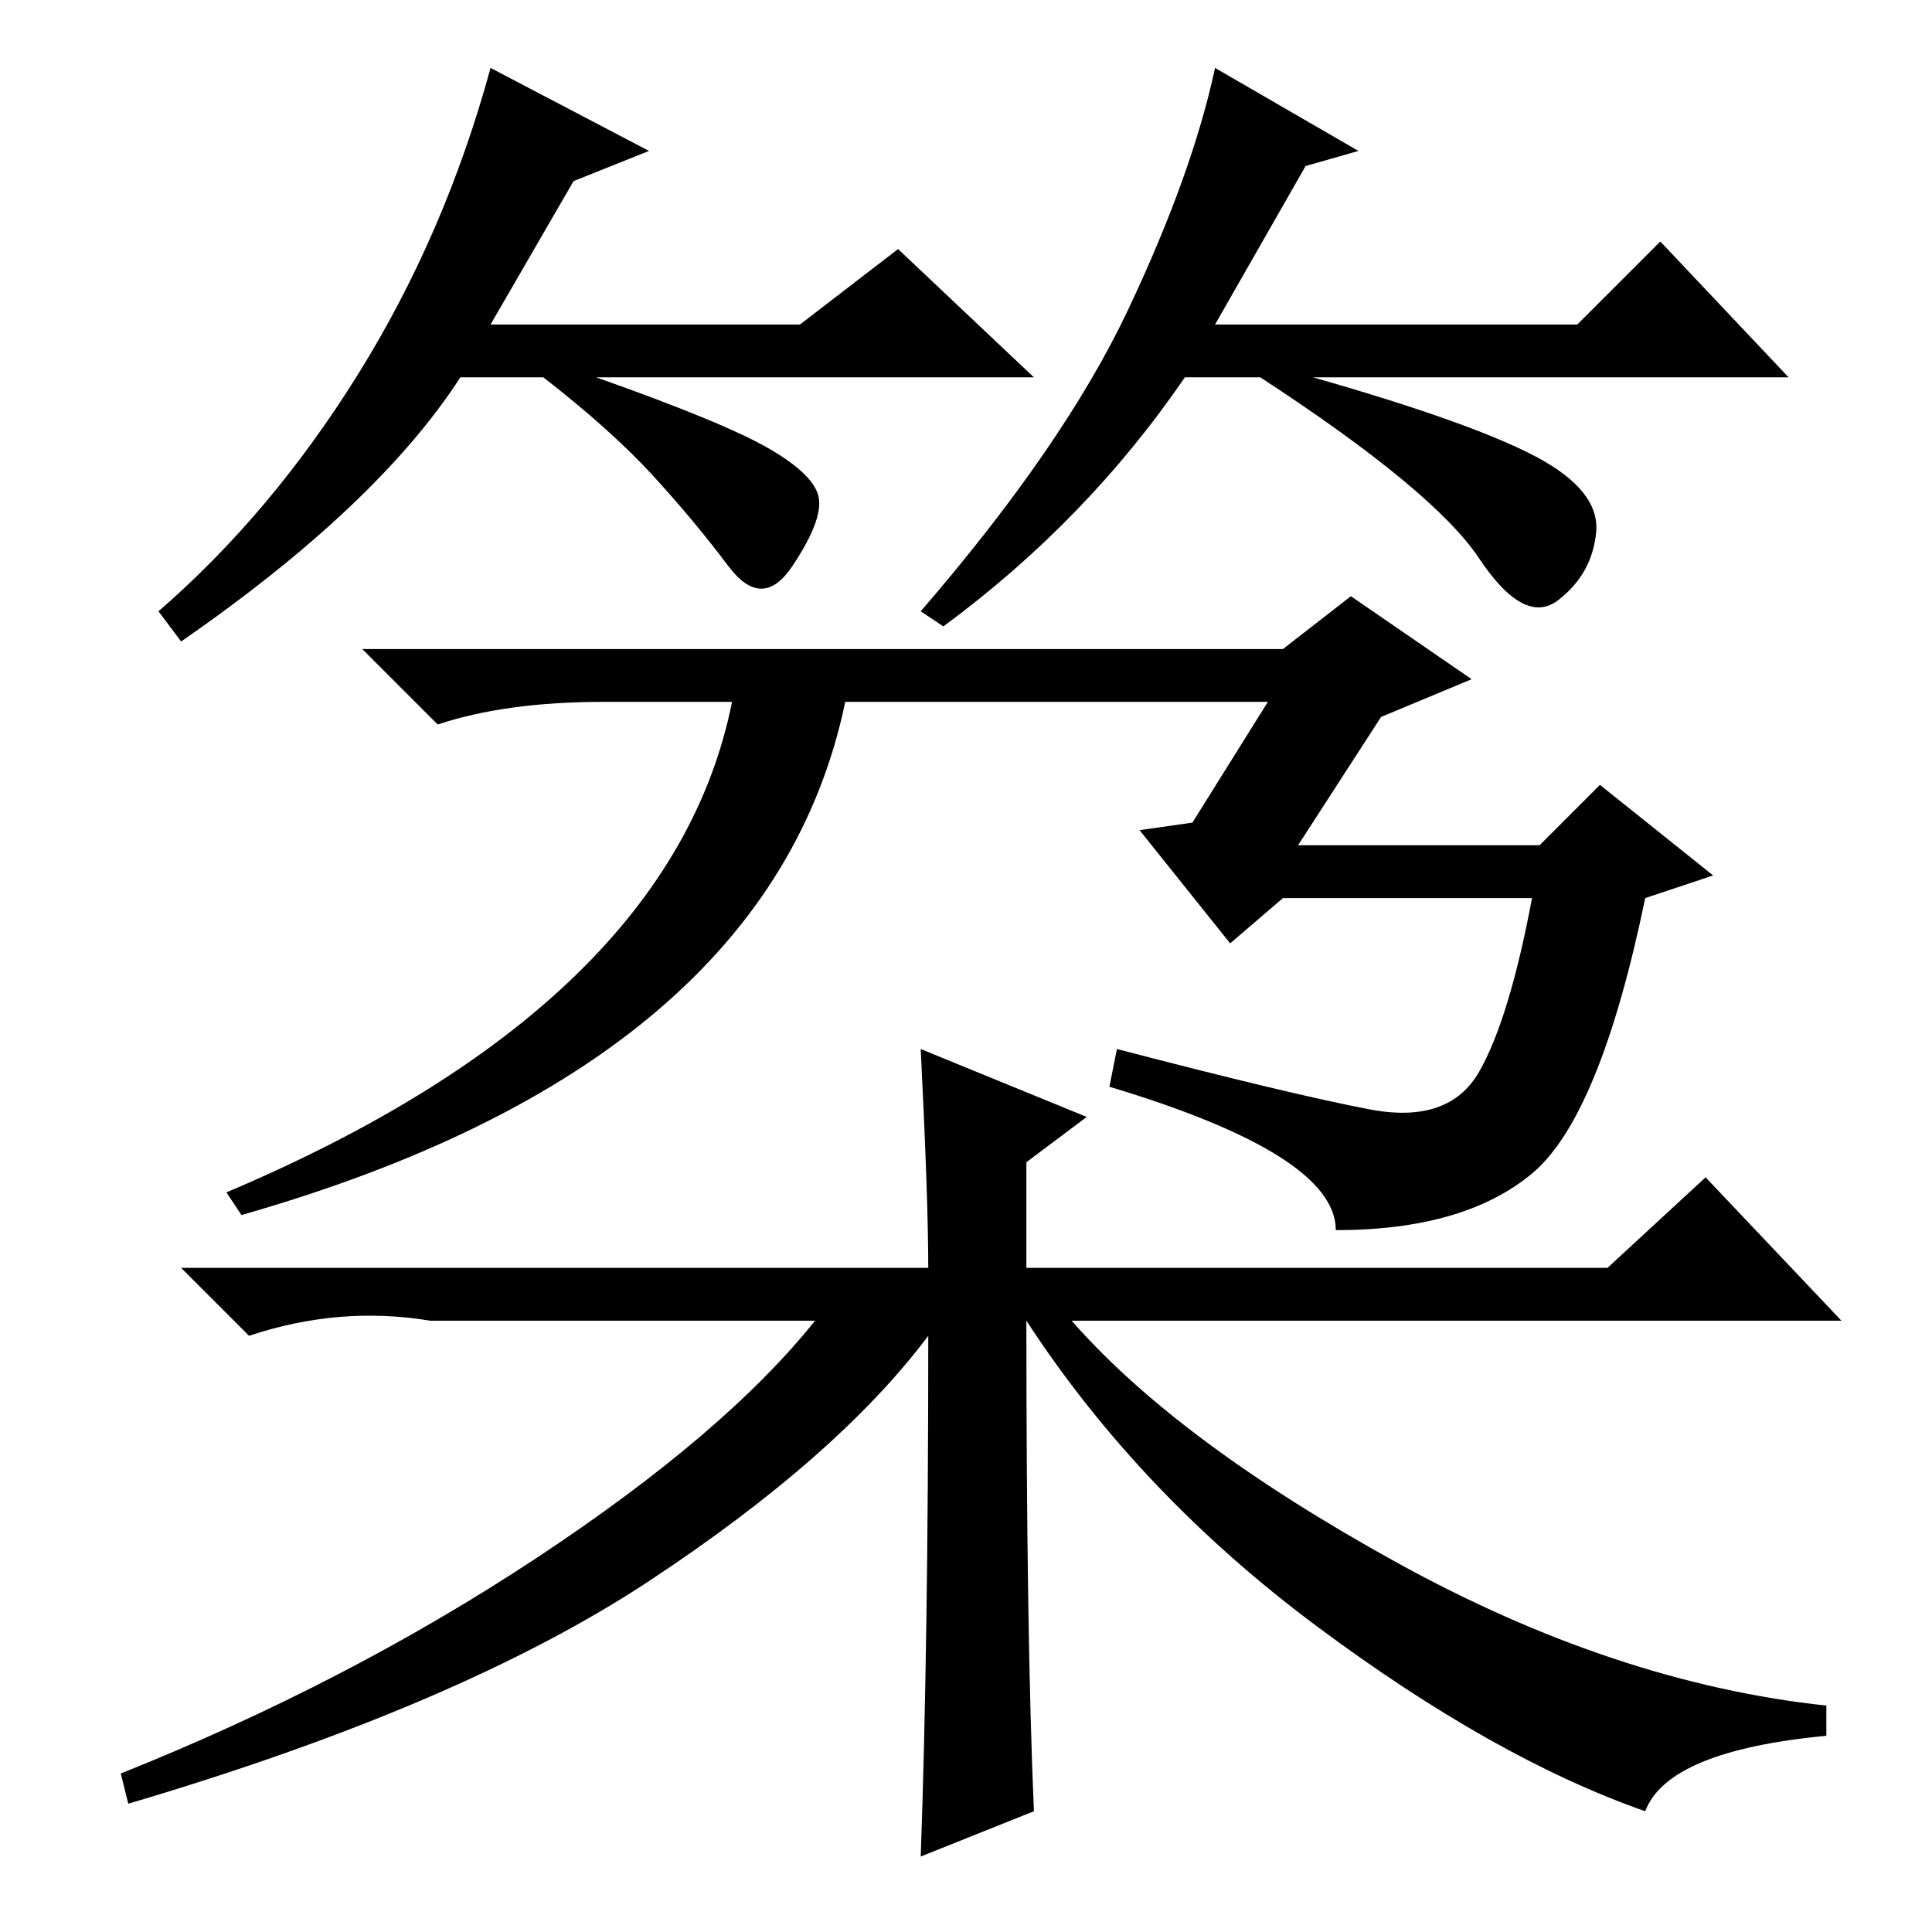 <?xml version="1.0" standalone="no"?>
<!DOCTYPE svg PUBLIC "-//W3C//DTD SVG 1.1//EN" "http://www.w3.org/Graphics/SVG/1.1/DTD/svg11.dtd" >
<svg xmlns="http://www.w3.org/2000/svg" xmlns:xlink="http://www.w3.org/1999/xlink" version="1.1" viewBox="0 -36 256 256">
  <g transform="matrix(1 0 0 -1 0 220)">
   <path fill="currentColor"
d="M76 232l-11 -19h41l13 10l18 -17h-58q17 -6 23 -9.5t6.5 -6.5t-3.5 -9t-8.5 0t-10 12t-14.5 13h-11q-11 -17 -37 -35l-3 4q15 13 26.5 31.5t17.5 40.5l21 -11zM173 234l-12 -21h48l11 11l17 -18h-63q21 -6 29.5 -10.5t8 -10t-5 -9t-10.5 5.5t-29 24h-10q-13 -19 -32 -33
l-3 2q19 22 27.5 40t11.5 32l19 -11zM172 144h32l8 8l15 -12l-9 -3q-6 -29 -15 -36.5t-26 -7.5q0 10 -30 19l1 5q23 -6 33.5 -8t14.5 5t7 23h-33l-7 -6l-12 15l7 1l10 16h-56q-10 -48 -80 -68l-2 3q59 25 67 65h-17q-13 0 -22 -3l-10 10h122l9 7l16 -11l-12 -5zM137 16
l-15 -6q1 28 1 69q-12 -16 -37 -32.5t-69 -29.5l-1 4q30 12 55 28.5t37 31.5h-51q-12 2 -24 -2l-9 9h99q0 9 -1 29l22 -9l-8 -6v-14h77l13 12l18 -19h-102q14 -16 43 -32t57 -19v-4q-21 -2 -24 -10q-20 7 -43.5 24.5t-38.5 40.5q0 -42 1 -65z" />
  </g>

</svg>
